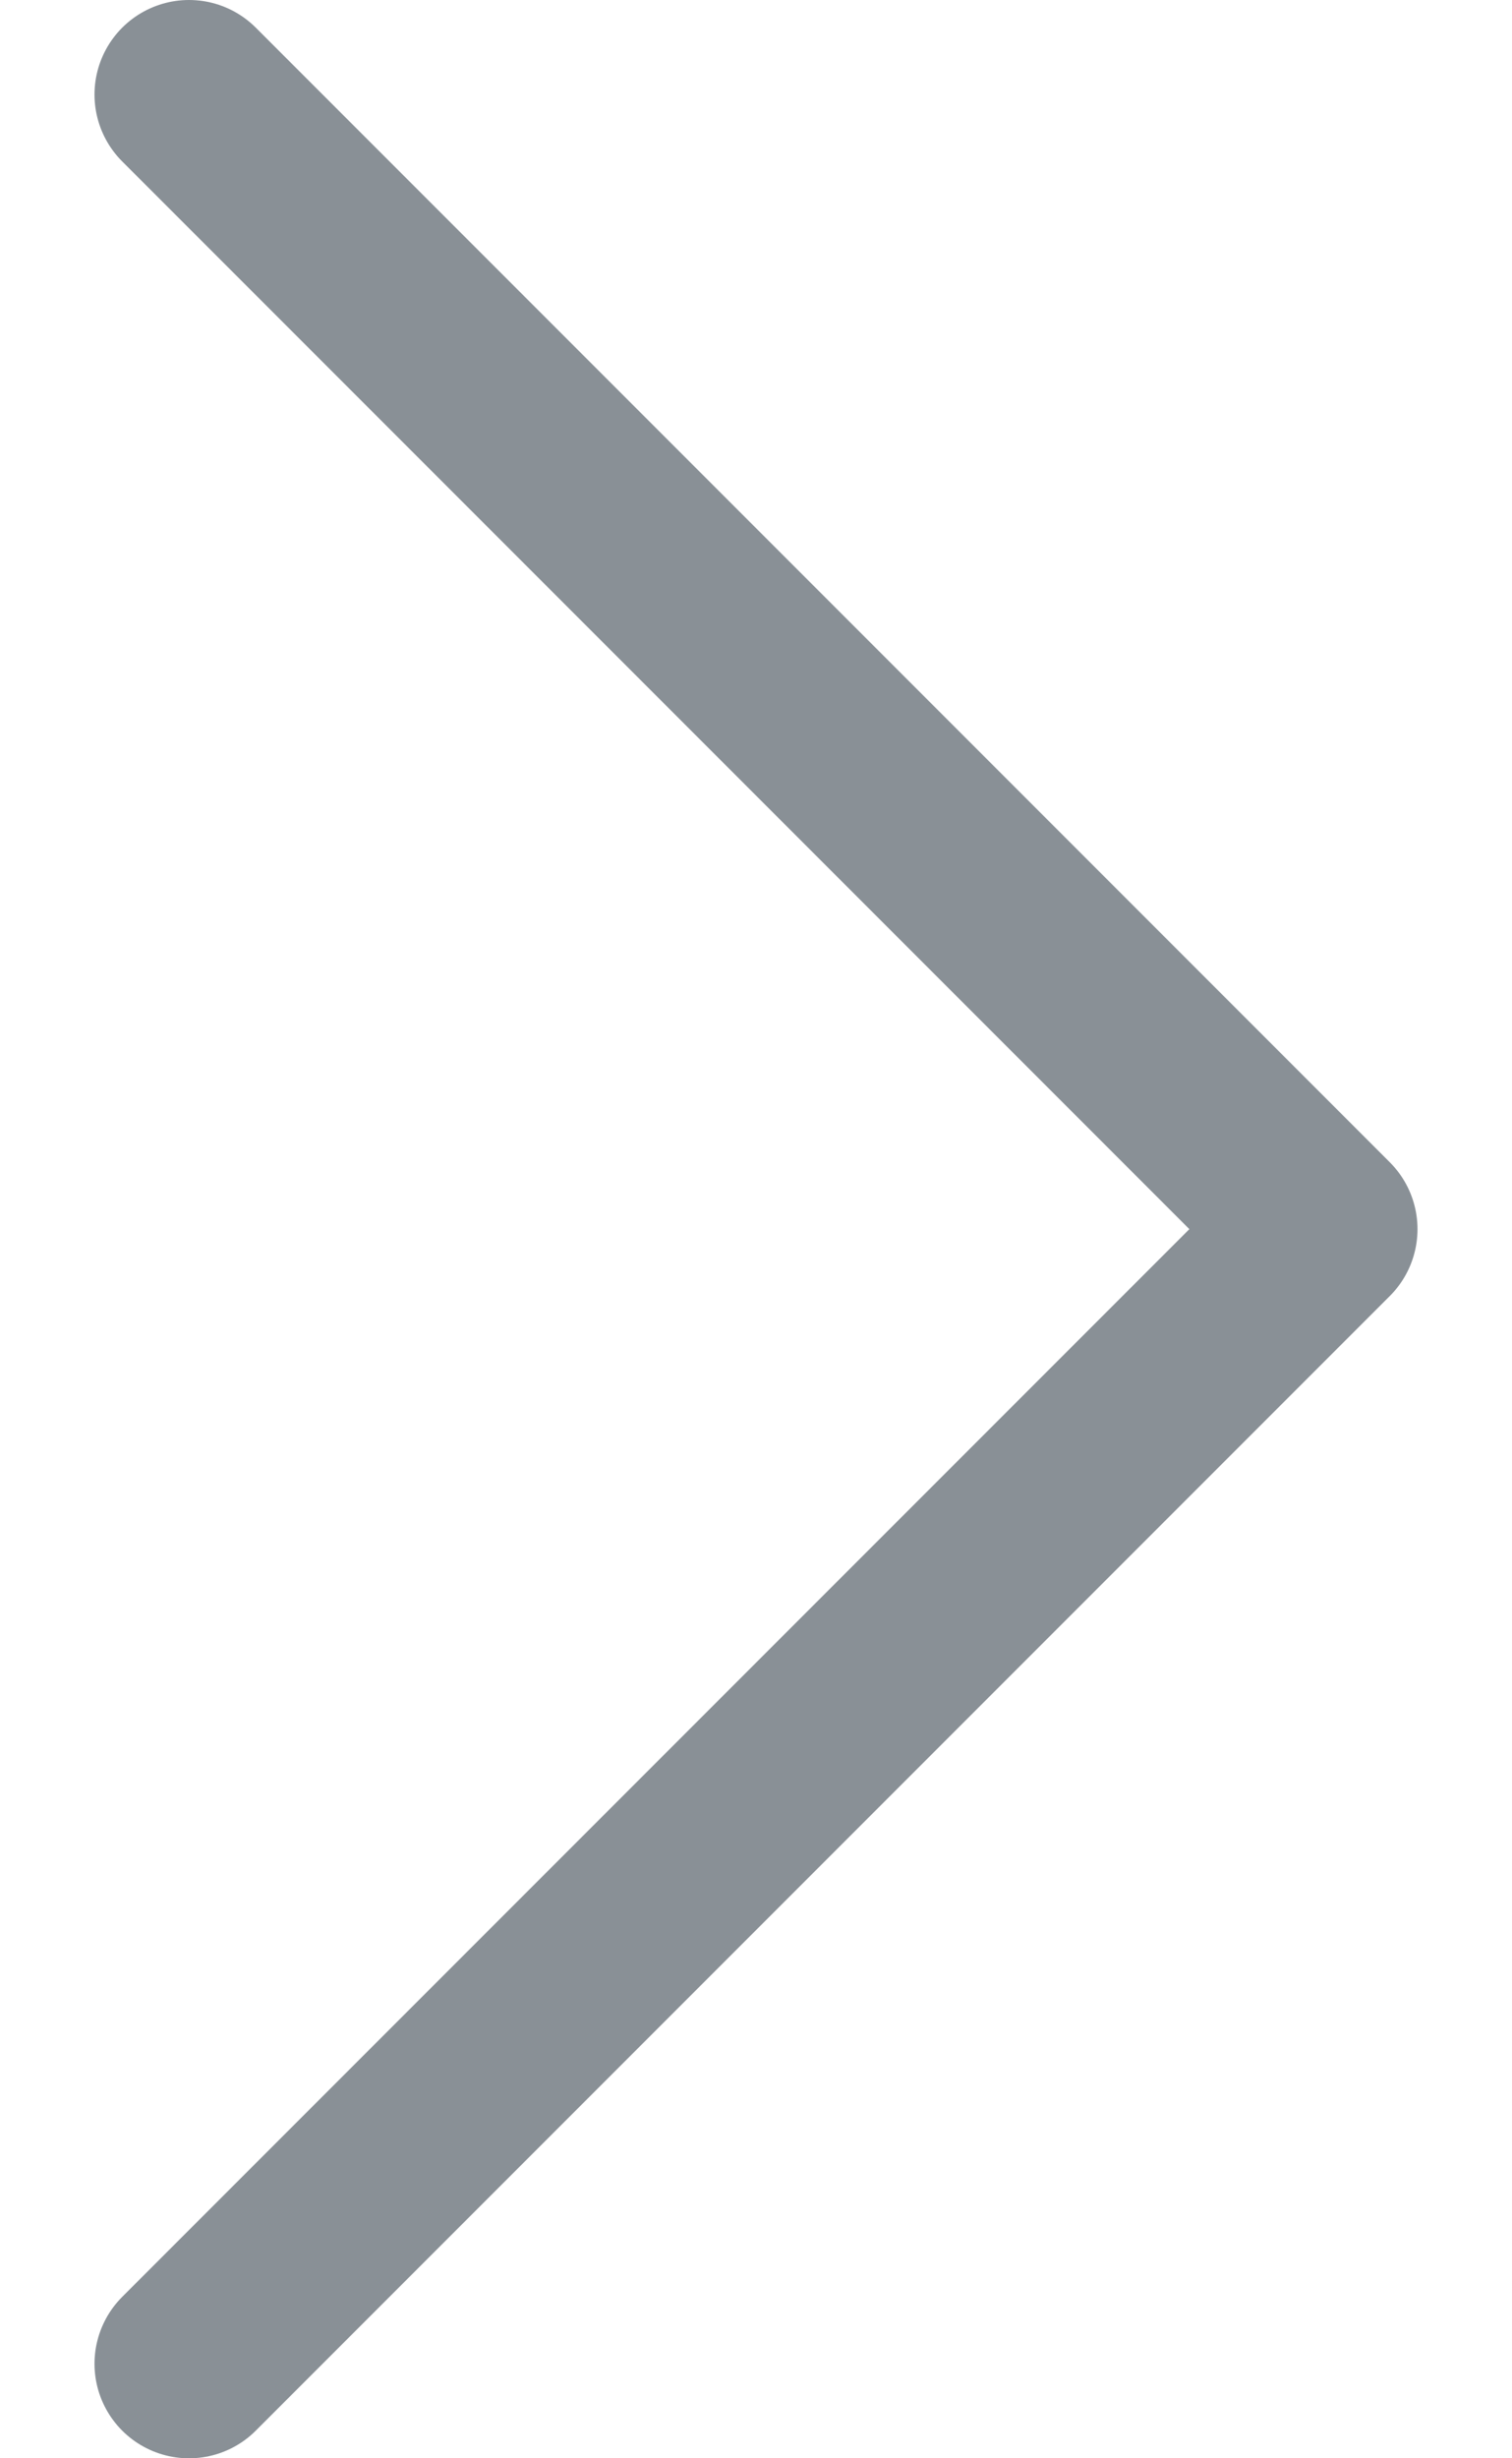 <svg width="8" height="13" viewBox="0 0 8 13" fill="none" xmlns="http://www.w3.org/2000/svg">
<path opacity="0.5" d="M1 12.5L7 6.5L1 0.5" stroke="#15232F" stroke-linecap="round" stroke-linejoin="round"/>
</svg>
